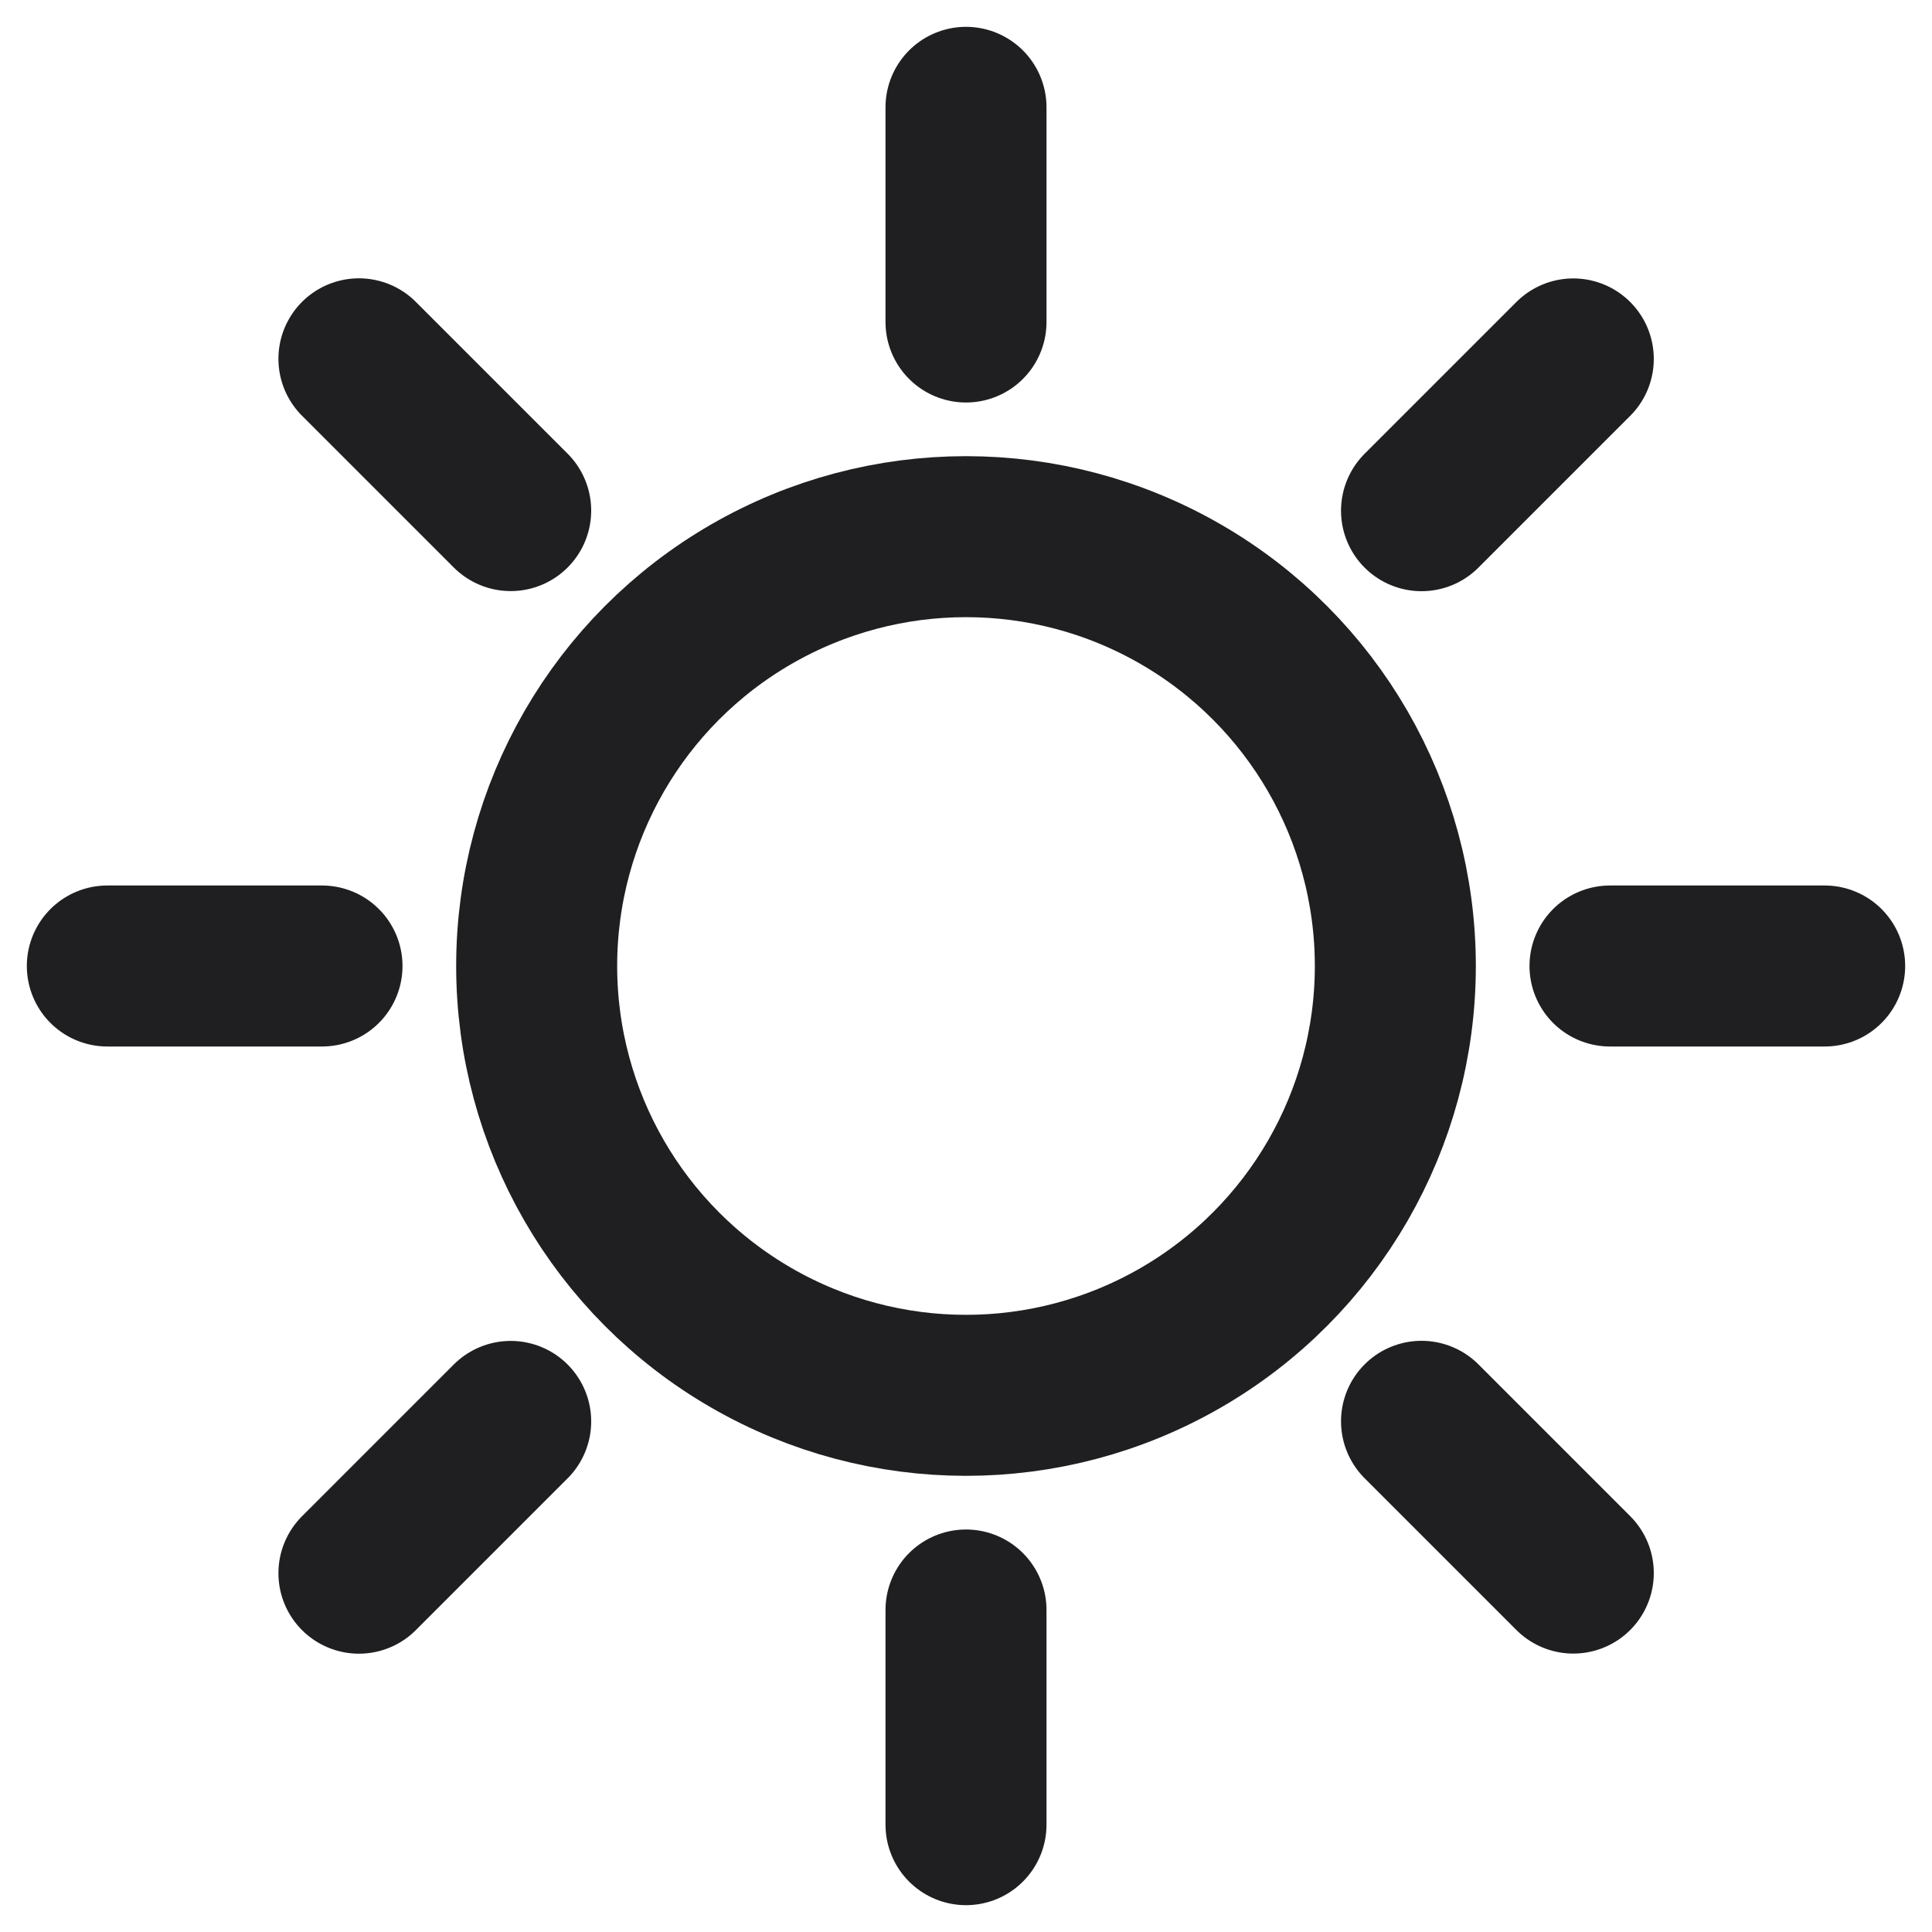 <svg width="18" height="18" viewBox="0 0 18 18" fill="none" xmlns="http://www.w3.org/2000/svg">
<circle cx="9" cy="9" r="4" stroke="#1F1F22" stroke-width="1.5"/>
<path d="M9 15V17" stroke="#1F1F22" stroke-width="1.5" stroke-linecap="round"/>
<path d="M9 1V3" stroke="#1F1F22" stroke-width="1.5" stroke-linecap="round"/>
<path d="M3 9L1 9" stroke="#1F1F22" stroke-width="1.5" stroke-linecap="round"/>
<path d="M17 9L15 9" stroke="#1F1F22" stroke-width="1.5" stroke-linecap="round"/>
<path d="M13.244 4.758L14.658 3.344" stroke="#1F1F22" stroke-width="1.5" stroke-linecap="round"/>
<path d="M3.344 14.657L4.758 13.243" stroke="#1F1F22" stroke-width="1.5" stroke-linecap="round"/>
<path d="M13.244 13.242L14.658 14.656" stroke="#1F1F22" stroke-width="1.5" stroke-linecap="round"/>
<path d="M3.344 3.343L4.758 4.757" stroke="#1F1F22" stroke-width="1.5" stroke-linecap="round"/>
</svg>
